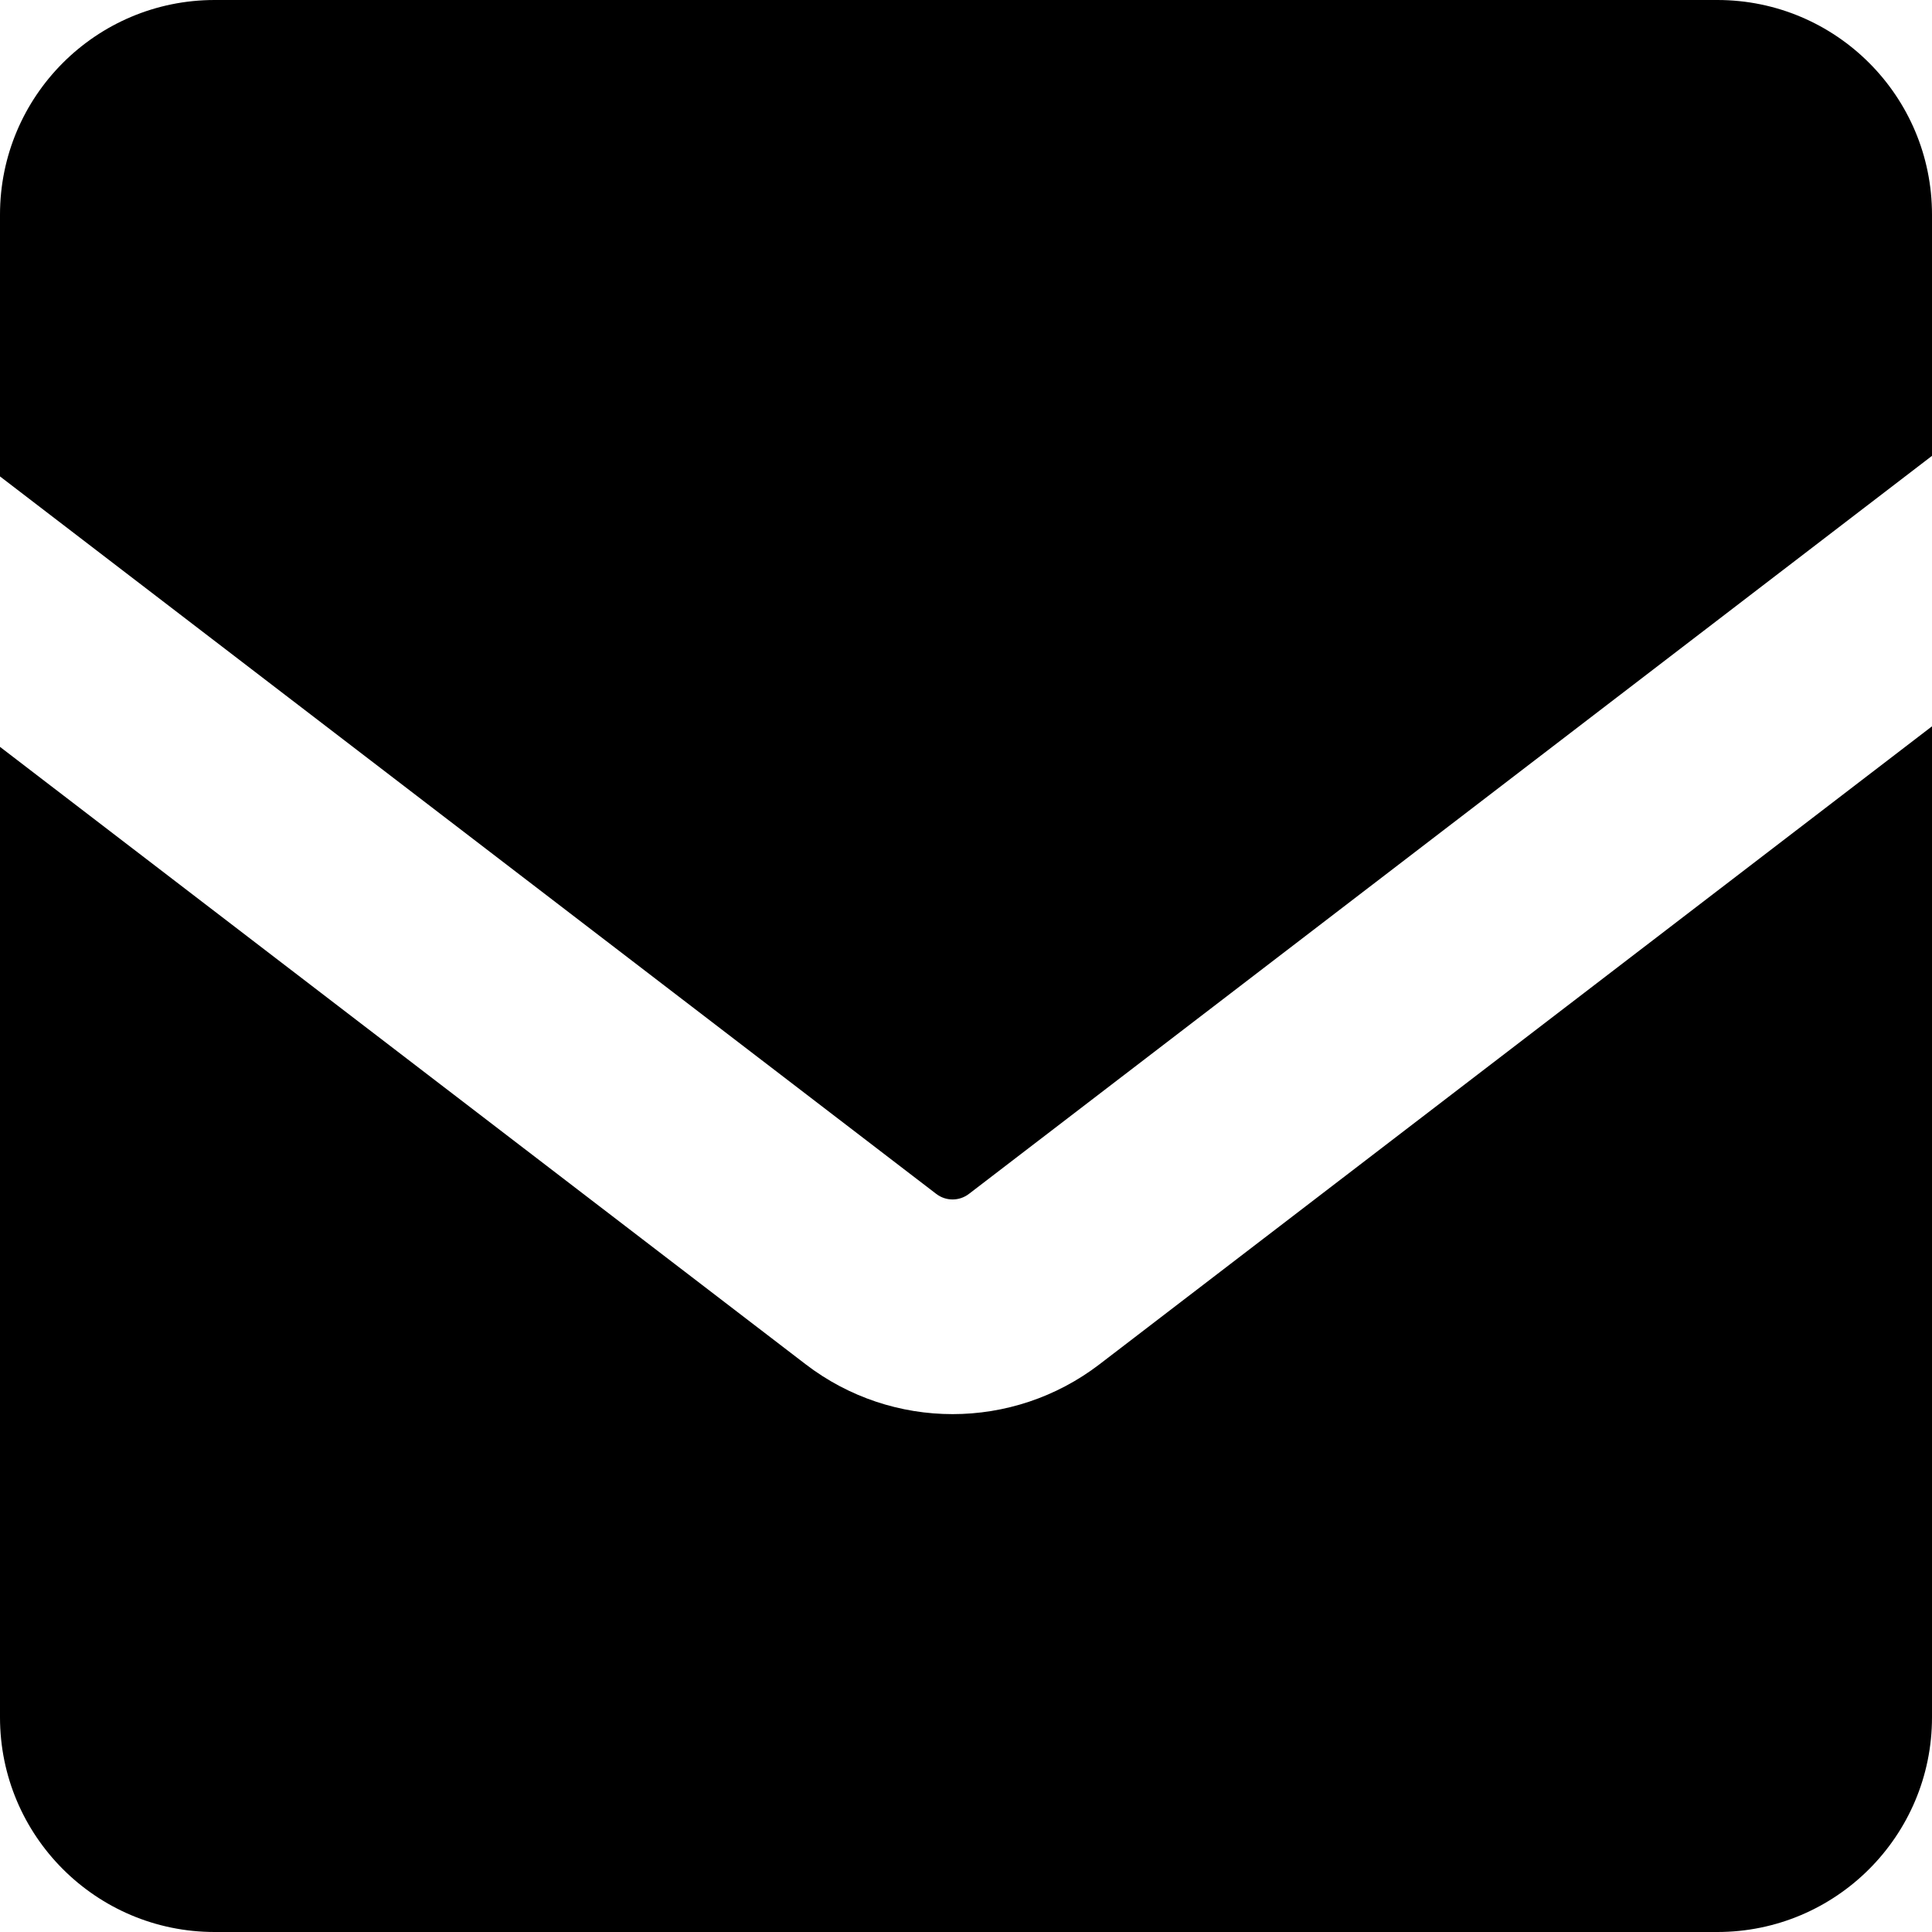 <svg viewBox="0 0 72 72" xmlns="http://www.w3.org/2000/svg">
<path fill-rule="evenodd" clip-rule="evenodd" d="M8 0C3.582 0 0 3.582 0 8V17.755L34.892 44.494C35.251 44.769 35.749 44.769 36.108 44.494L72 16.988V8C72 3.582 68.418 0 64 0H8ZM72 27.068L40.974 50.844C37.745 53.319 33.255 53.319 30.026 50.844L0 27.834V64C0 68.418 3.582 72 8 72H64C68.418 72 72 68.418 72 64V27.068Z" fill="currentColor"/>
</svg>
